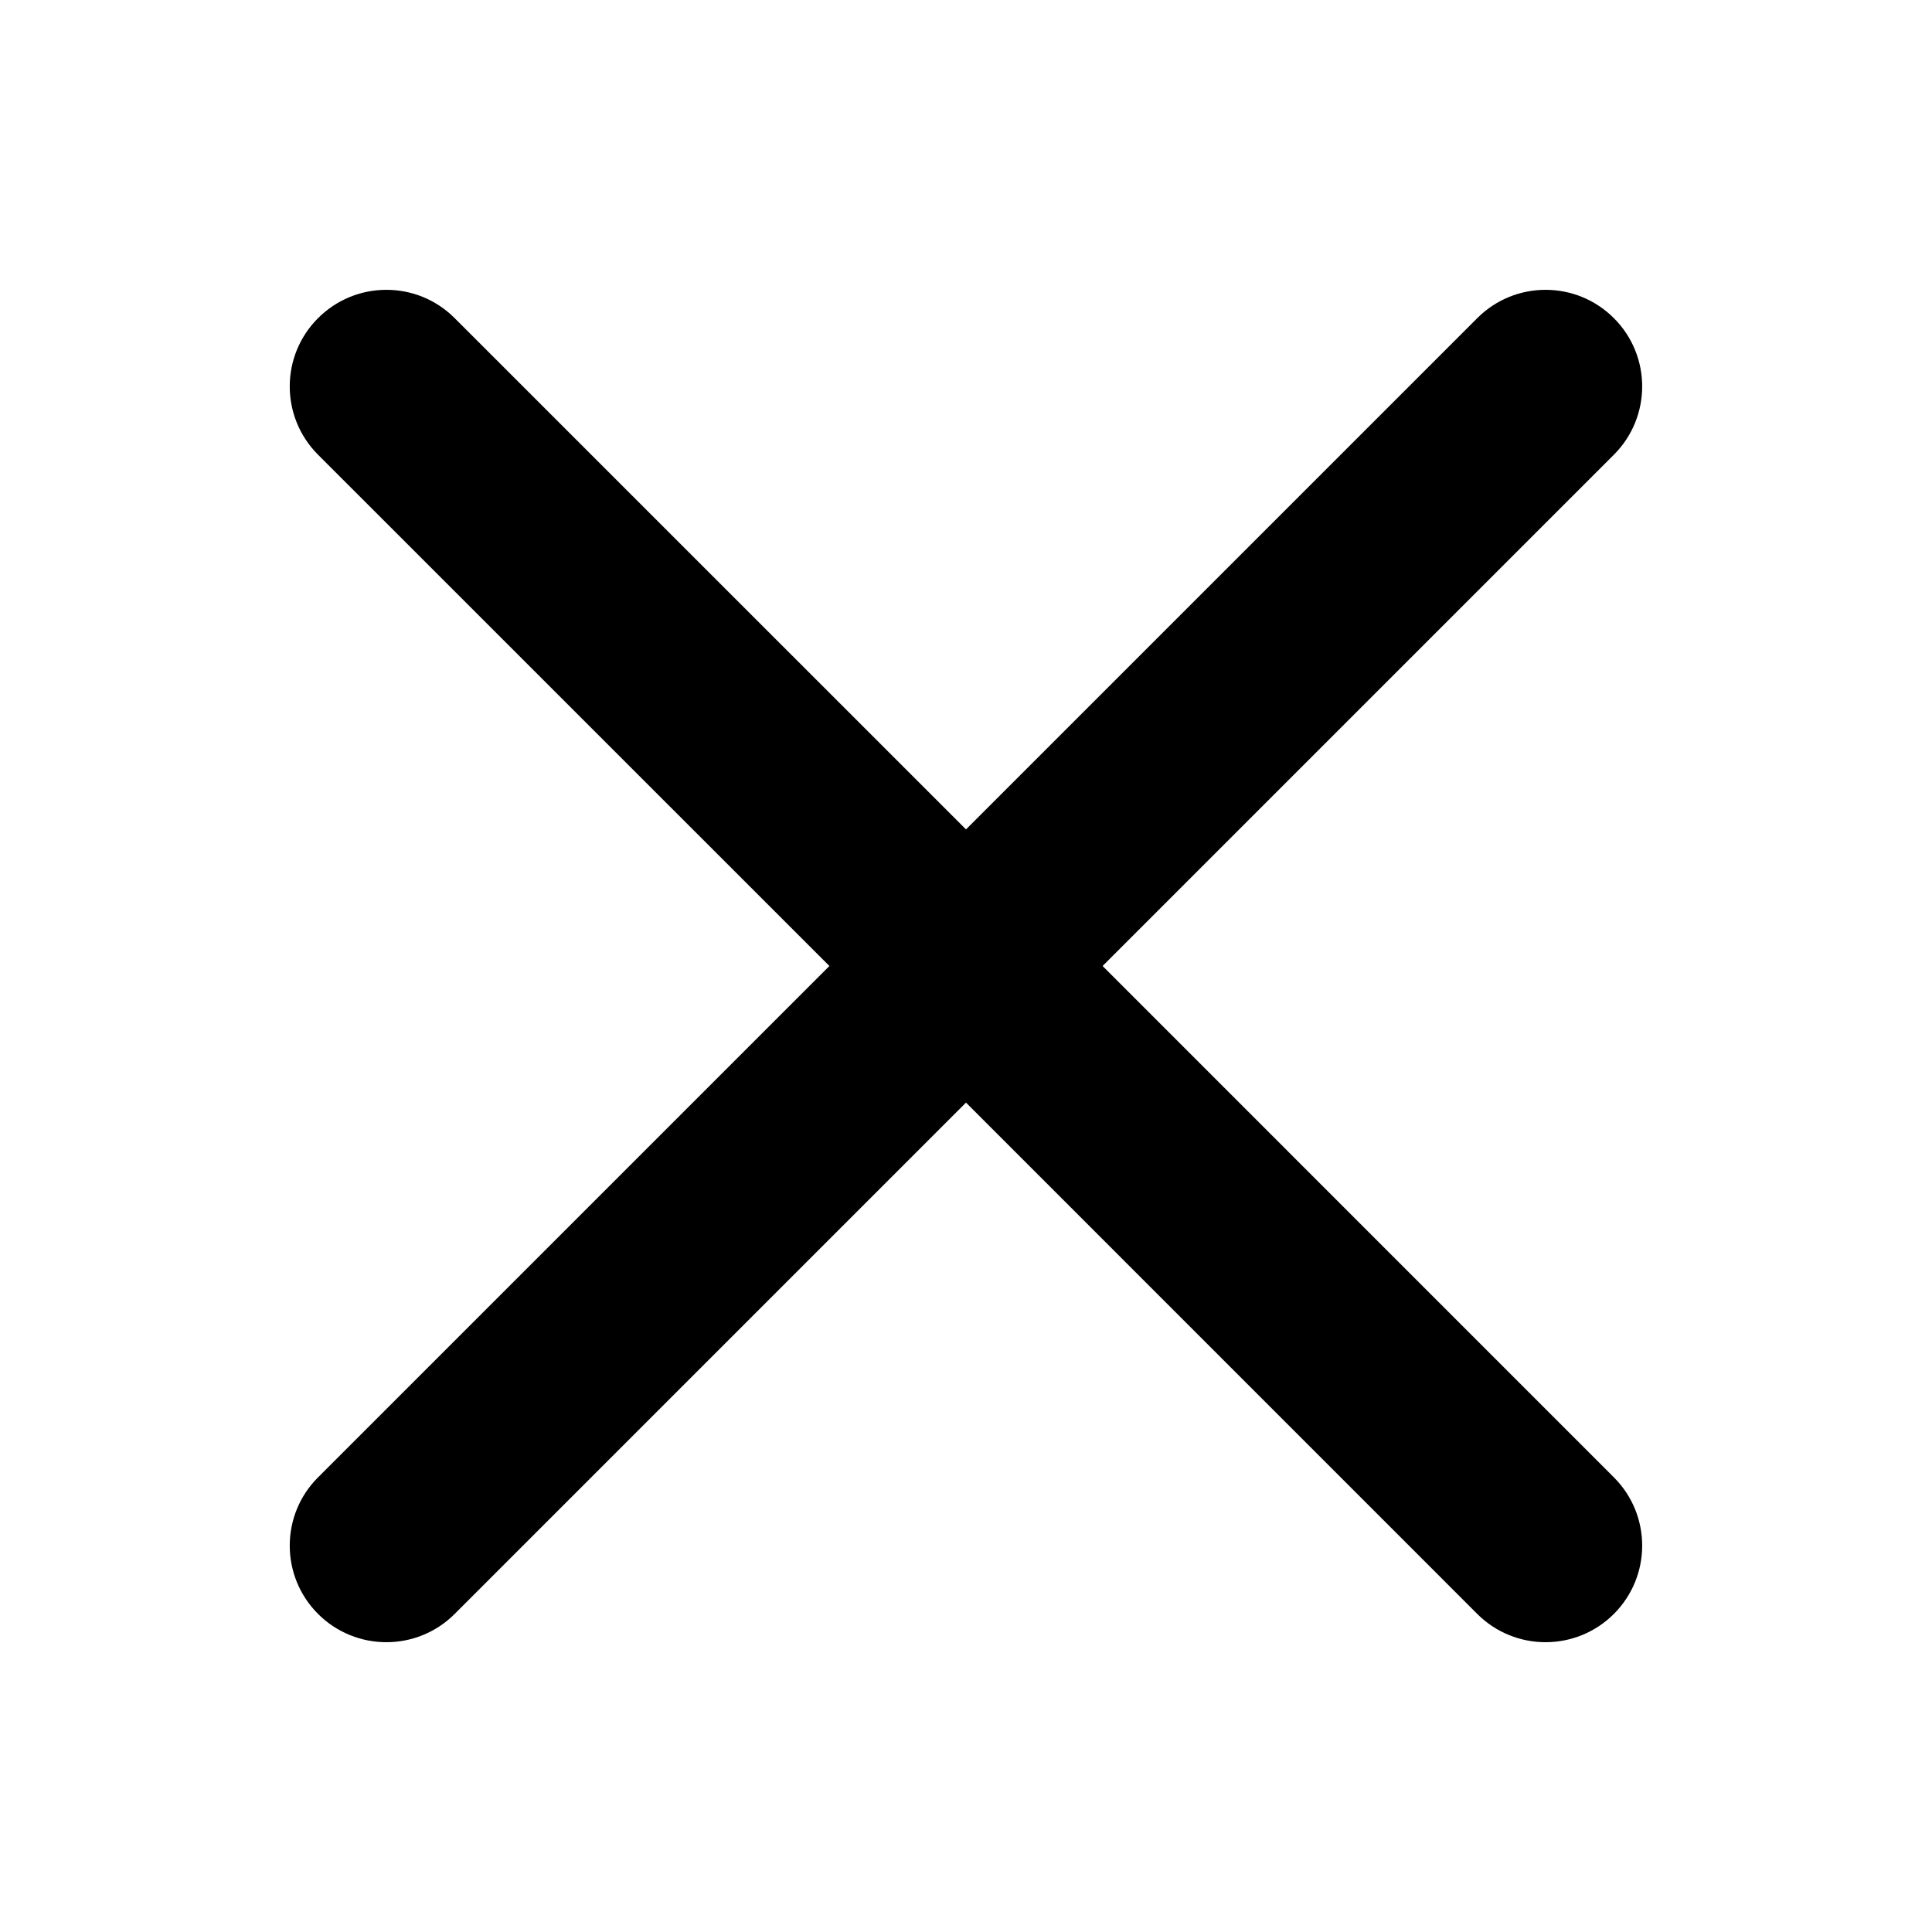 <svg width="24" height="24" viewBox="0 0 24 24" xmlns="http://www.w3.org/2000/svg"><path fill-rule="evenodd" clip-rule="evenodd" d="M3.951 3.952C4.42 3.483 5.18 3.483 5.648 3.952L12 10.303L18.351 3.952C18.82 3.483 19.579 3.483 20.048 3.952C20.517 4.42 20.517 5.18 20.048 5.649L13.697 12L20.048 18.352C20.517 18.82 20.517 19.58 20.048 20.049C19.579 20.517 18.82 20.517 18.351 20.049L12 13.697L5.648 20.049C5.18 20.517 4.42 20.517 3.951 20.049C3.482 19.58 3.482 18.82 3.951 18.352L10.303 12L3.951 5.649C3.482 5.18 3.482 4.42 3.951 3.952Z"/></svg>